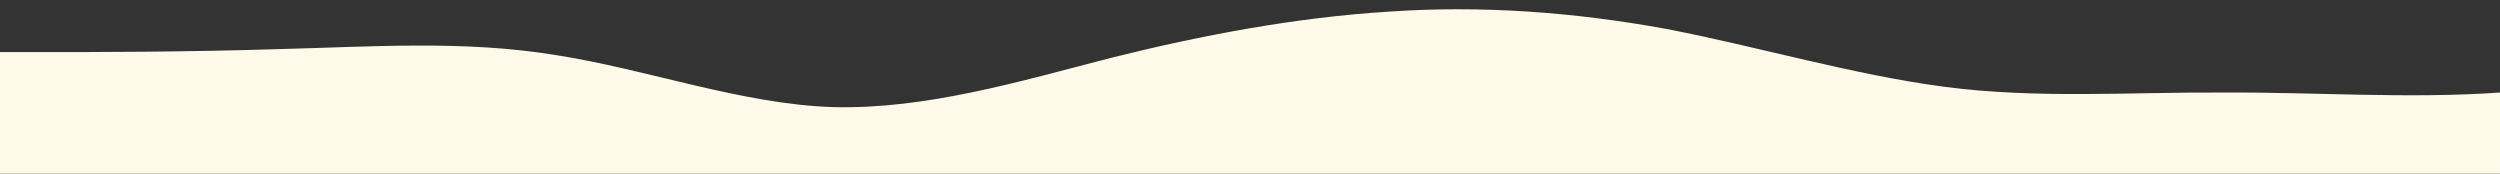 <?xml version="1.0" standalone="no"?>
<svg xmlns:xlink="http://www.w3.org/1999/xlink" id="wave" style="transform:rotate(180deg); transition: 0.3s" viewBox="0 0 1440 100" version="1.1" xmlns="http://www.w3.org/2000/svg"><rect x="0" y="0" width="1440" height="100" fill="#333333" stroke="none"/><defs><linearGradient id="sw-gradient-0" x1="0" x2="0" y1="1" y2="0"><stop stop-color="rgba(255, 249, 234, 1)" offset="0%"/><stop stop-color="rgba(255, 249, 234, 1)" offset="100%"/></linearGradient></defs><path style="transform:translate(0, 0px); opacity:1" fill="url(#sw-gradient-0)" d="M0,30L26.7,30C53.3,30,107,30,160,28.3C213.3,27,267,23,320,31.7C373.3,40,427,60,480,61.7C533.3,63,587,47,640,33.3C693.3,20,747,10,800,6.7C853.3,3,907,7,960,16.7C1013.3,27,1067,43,1120,50C1173.3,57,1227,53,1280,53.3C1333.3,53,1387,57,1440,53.3C1493.3,50,1547,40,1600,31.7C1653.3,23,1707,17,1760,26.7C1813.3,37,1867,63,1920,73.3C1973.3,83,2027,77,2080,61.7C2133.3,47,2187,23,2240,13.3C2293.3,3,2347,7,2400,18.3C2453.3,30,2507,50,2560,56.7C2613.3,63,2667,57,2720,53.3C2773.3,50,2827,50,2880,50C2933.3,50,2987,50,3040,45C3093.3,40,3147,30,3200,26.7C3253.3,23,3307,27,3360,30C3413.3,33,3467,37,3520,38.3C3573.3,40,3627,40,3680,48.3C3733.3,57,3787,73,3813,81.7L3840,90L3840,100L3813.3,100C3786.7,100,3733,100,3680,100C3626.7,100,3573,100,3520,100C3466.7,100,3413,100,3360,100C3306.7,100,3253,100,3200,100C3146.7,100,3093,100,3040,100C2986.7,100,2933,100,2880,100C2826.7,100,2773,100,2720,100C2666.7,100,2613,100,2560,100C2506.7,100,2453,100,2400,100C2346.7,100,2293,100,2240,100C2186.7,100,2133,100,2080,100C2026.7,100,1973,100,1920,100C1866.7,100,1813,100,1760,100C1706.7,100,1653,100,1600,100C1546.7,100,1493,100,1440,100C1386.7,100,1333,100,1280,100C1226.7,100,1173,100,1120,100C1066.7,100,1013,100,960,100C906.7,100,853,100,800,100C746.7,100,693,100,640,100C586.7,100,533,100,480,100C426.7,100,373,100,320,100C266.7,100,213,100,160,100C106.7,100,53,100,27,100L0,100Z"/></svg>